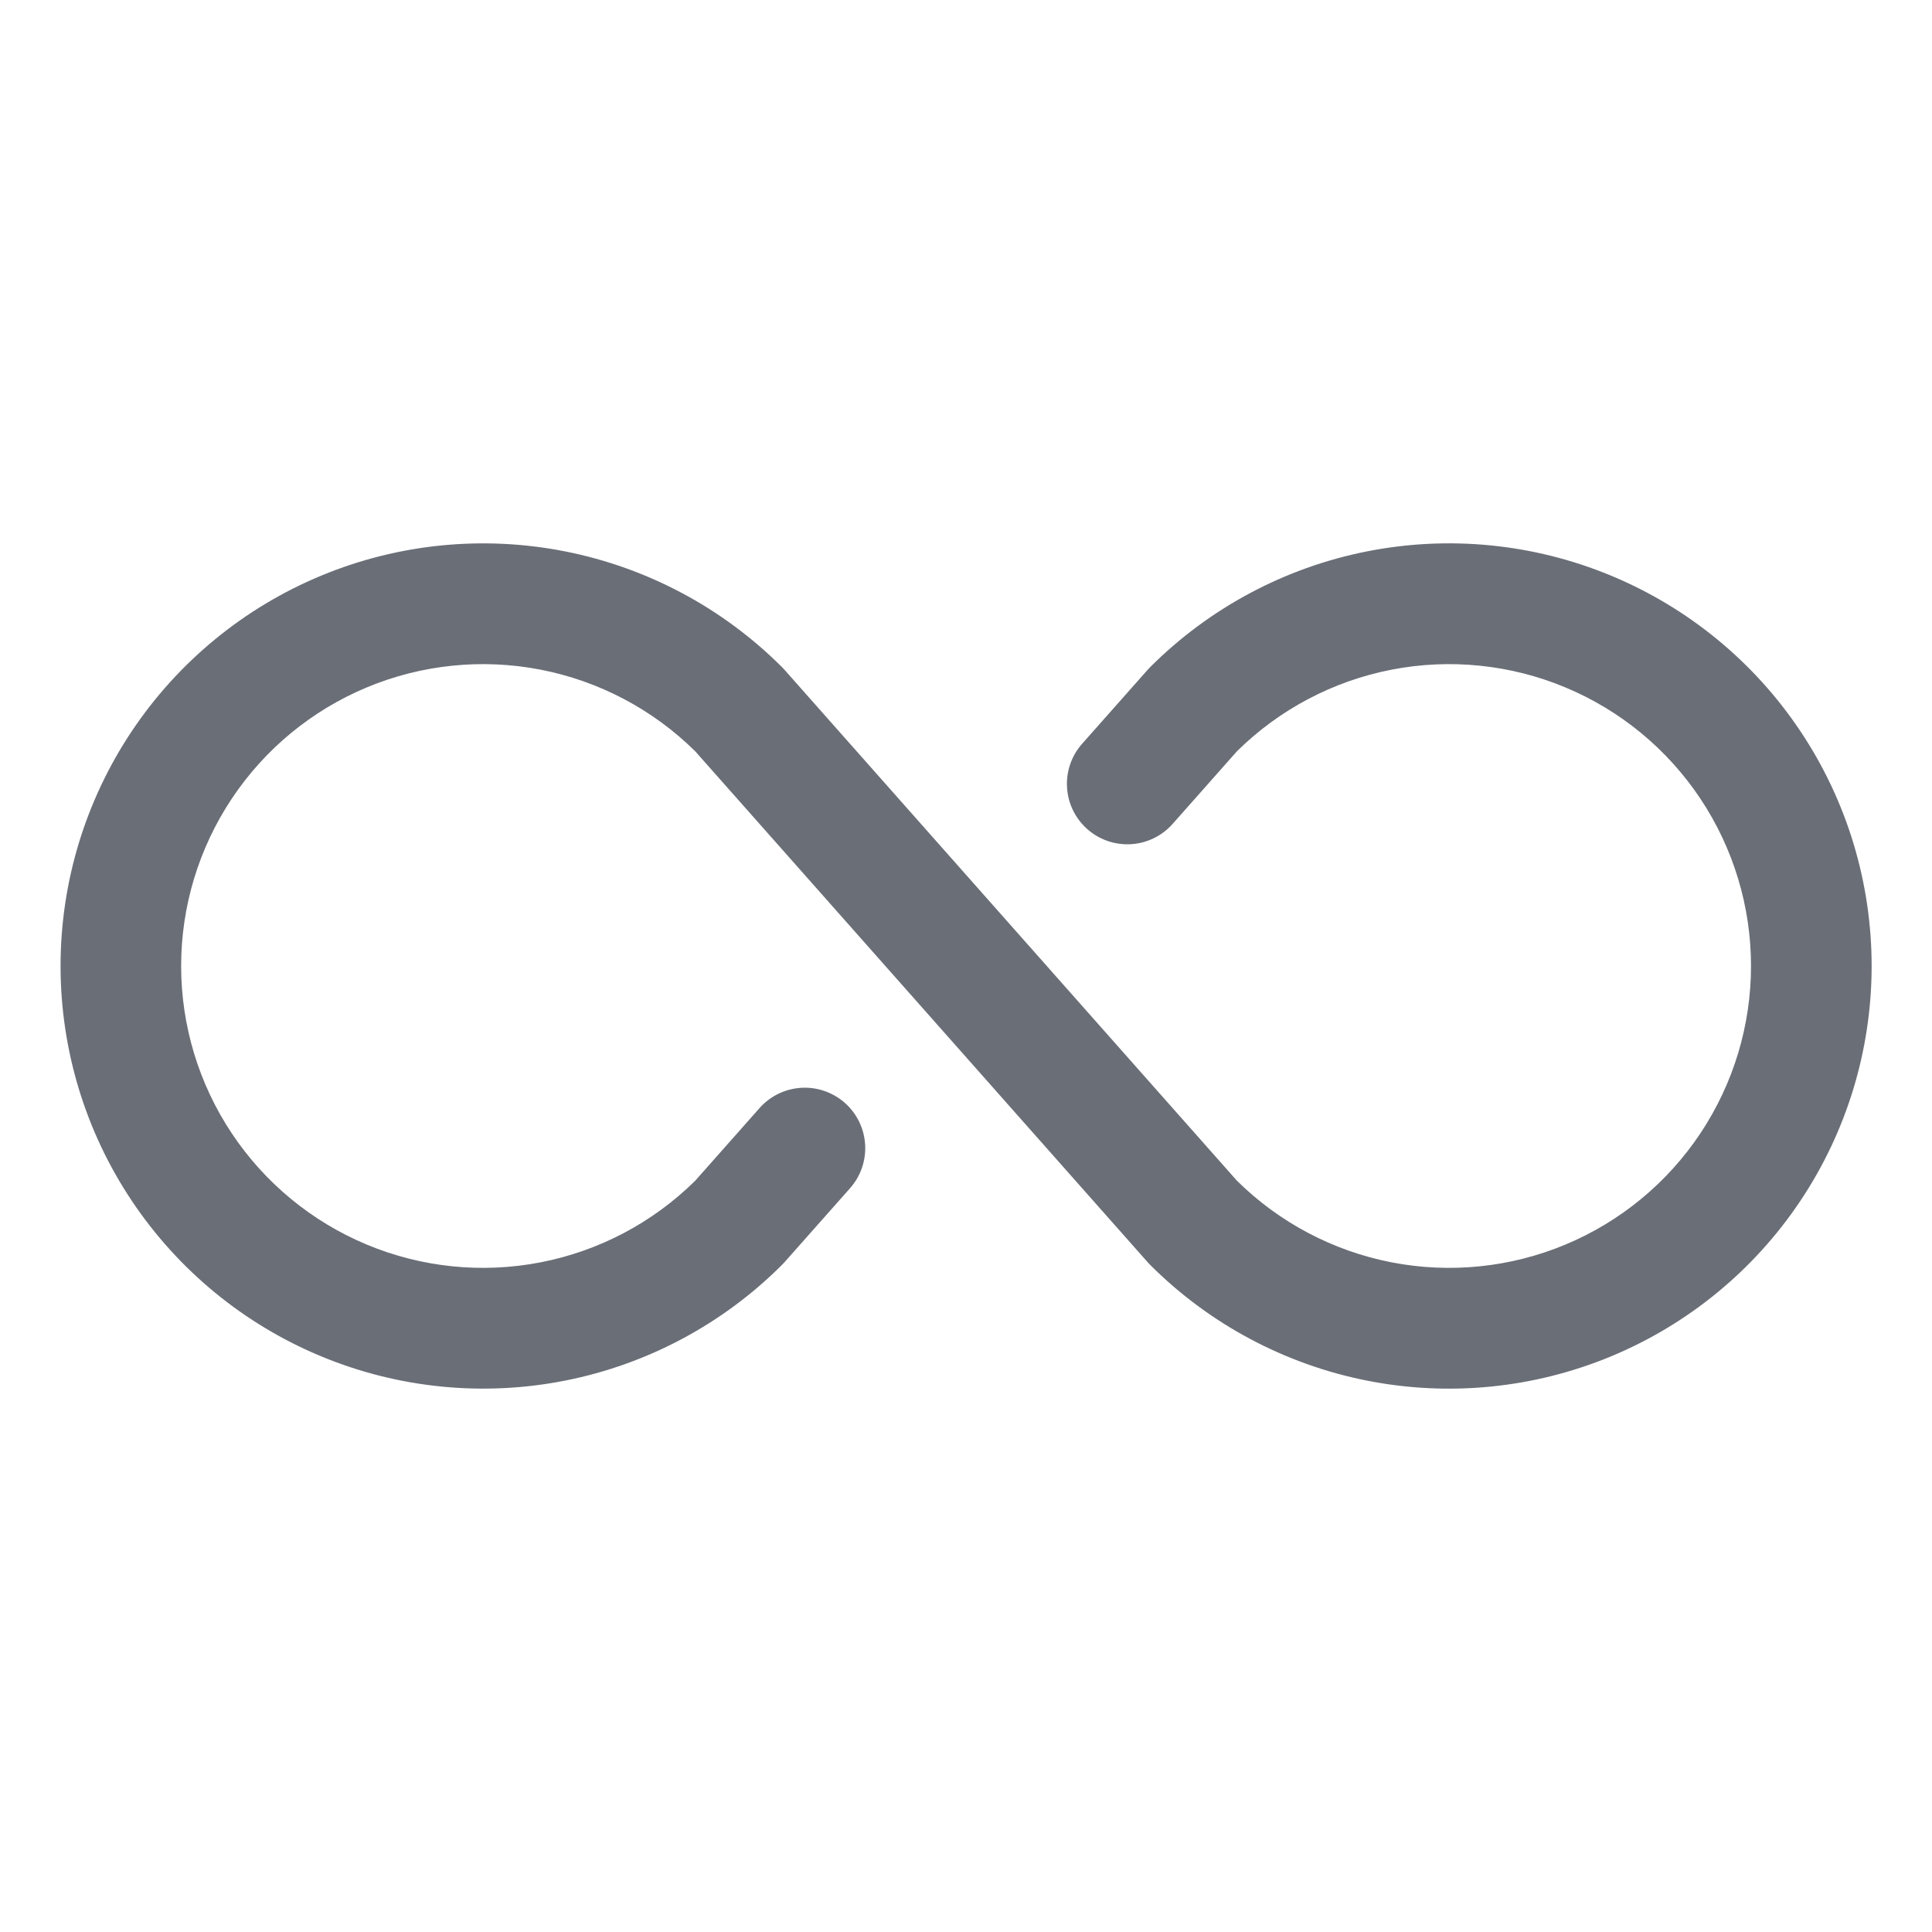 <svg width="150" height="150" viewBox="0 0 150 150" fill="none" xmlns="http://www.w3.org/2000/svg">
<path d="M145.313 75C145.313 81.49 143.389 87.835 139.783 93.231C136.178 98.627 131.053 102.833 125.057 105.317C119.061 107.801 112.463 108.451 106.098 107.184C99.733 105.918 93.886 102.793 89.297 98.203L89.104 97.998L53.977 58.33C50.688 55.08 46.511 52.875 41.973 51.993C37.434 51.111 32.735 51.591 28.469 53.373C24.202 55.155 20.558 58.159 17.995 62.008C15.432 65.856 14.064 70.376 14.064 75C14.064 79.624 15.432 84.144 17.995 87.993C20.558 91.841 24.202 94.845 28.469 96.627C32.735 98.409 37.434 98.889 41.973 98.007C46.511 97.125 50.688 94.92 53.977 91.67L58.969 86.033C59.793 85.101 60.954 84.534 62.197 84.458C63.439 84.381 64.66 84.802 65.593 85.626C66.525 86.45 67.092 87.611 67.168 88.854C67.245 90.096 66.825 91.318 66 92.25L60.908 97.998L60.715 98.203C56.126 102.792 50.279 105.916 43.914 107.182C37.549 108.448 30.952 107.798 24.957 105.314C18.961 102.831 13.837 98.625 10.231 93.229C6.626 87.833 4.702 81.49 4.702 75C4.702 68.51 6.626 62.167 10.231 56.771C13.837 51.375 18.961 47.169 24.957 44.685C30.952 42.202 37.549 41.552 43.914 42.818C50.279 44.084 56.126 47.208 60.715 51.797L60.908 52.002L96.035 91.67C99.324 94.92 103.5 97.125 108.039 98.007C112.578 98.889 117.277 98.409 121.543 96.627C125.81 94.845 129.454 91.841 132.017 87.993C134.58 84.144 135.948 79.624 135.948 75C135.948 70.376 134.58 65.856 132.017 62.008C129.454 58.159 125.81 55.155 121.543 53.373C117.277 51.591 112.578 51.111 108.039 51.993C103.5 52.875 99.324 55.08 96.035 58.33L91.043 63.967C90.219 64.899 89.058 65.466 87.815 65.542C86.573 65.619 85.351 65.198 84.419 64.374C83.487 63.55 82.92 62.389 82.844 61.146C82.767 59.904 83.187 58.682 84.012 57.75L89.104 52.002L89.297 51.797C93.886 47.208 99.733 44.082 106.098 42.816C112.463 41.55 119.061 42.199 125.057 44.683C131.053 47.167 136.178 51.373 139.783 56.769C143.389 62.166 145.313 68.51 145.313 75Z" fill="#6A6E77"/>
</svg>
